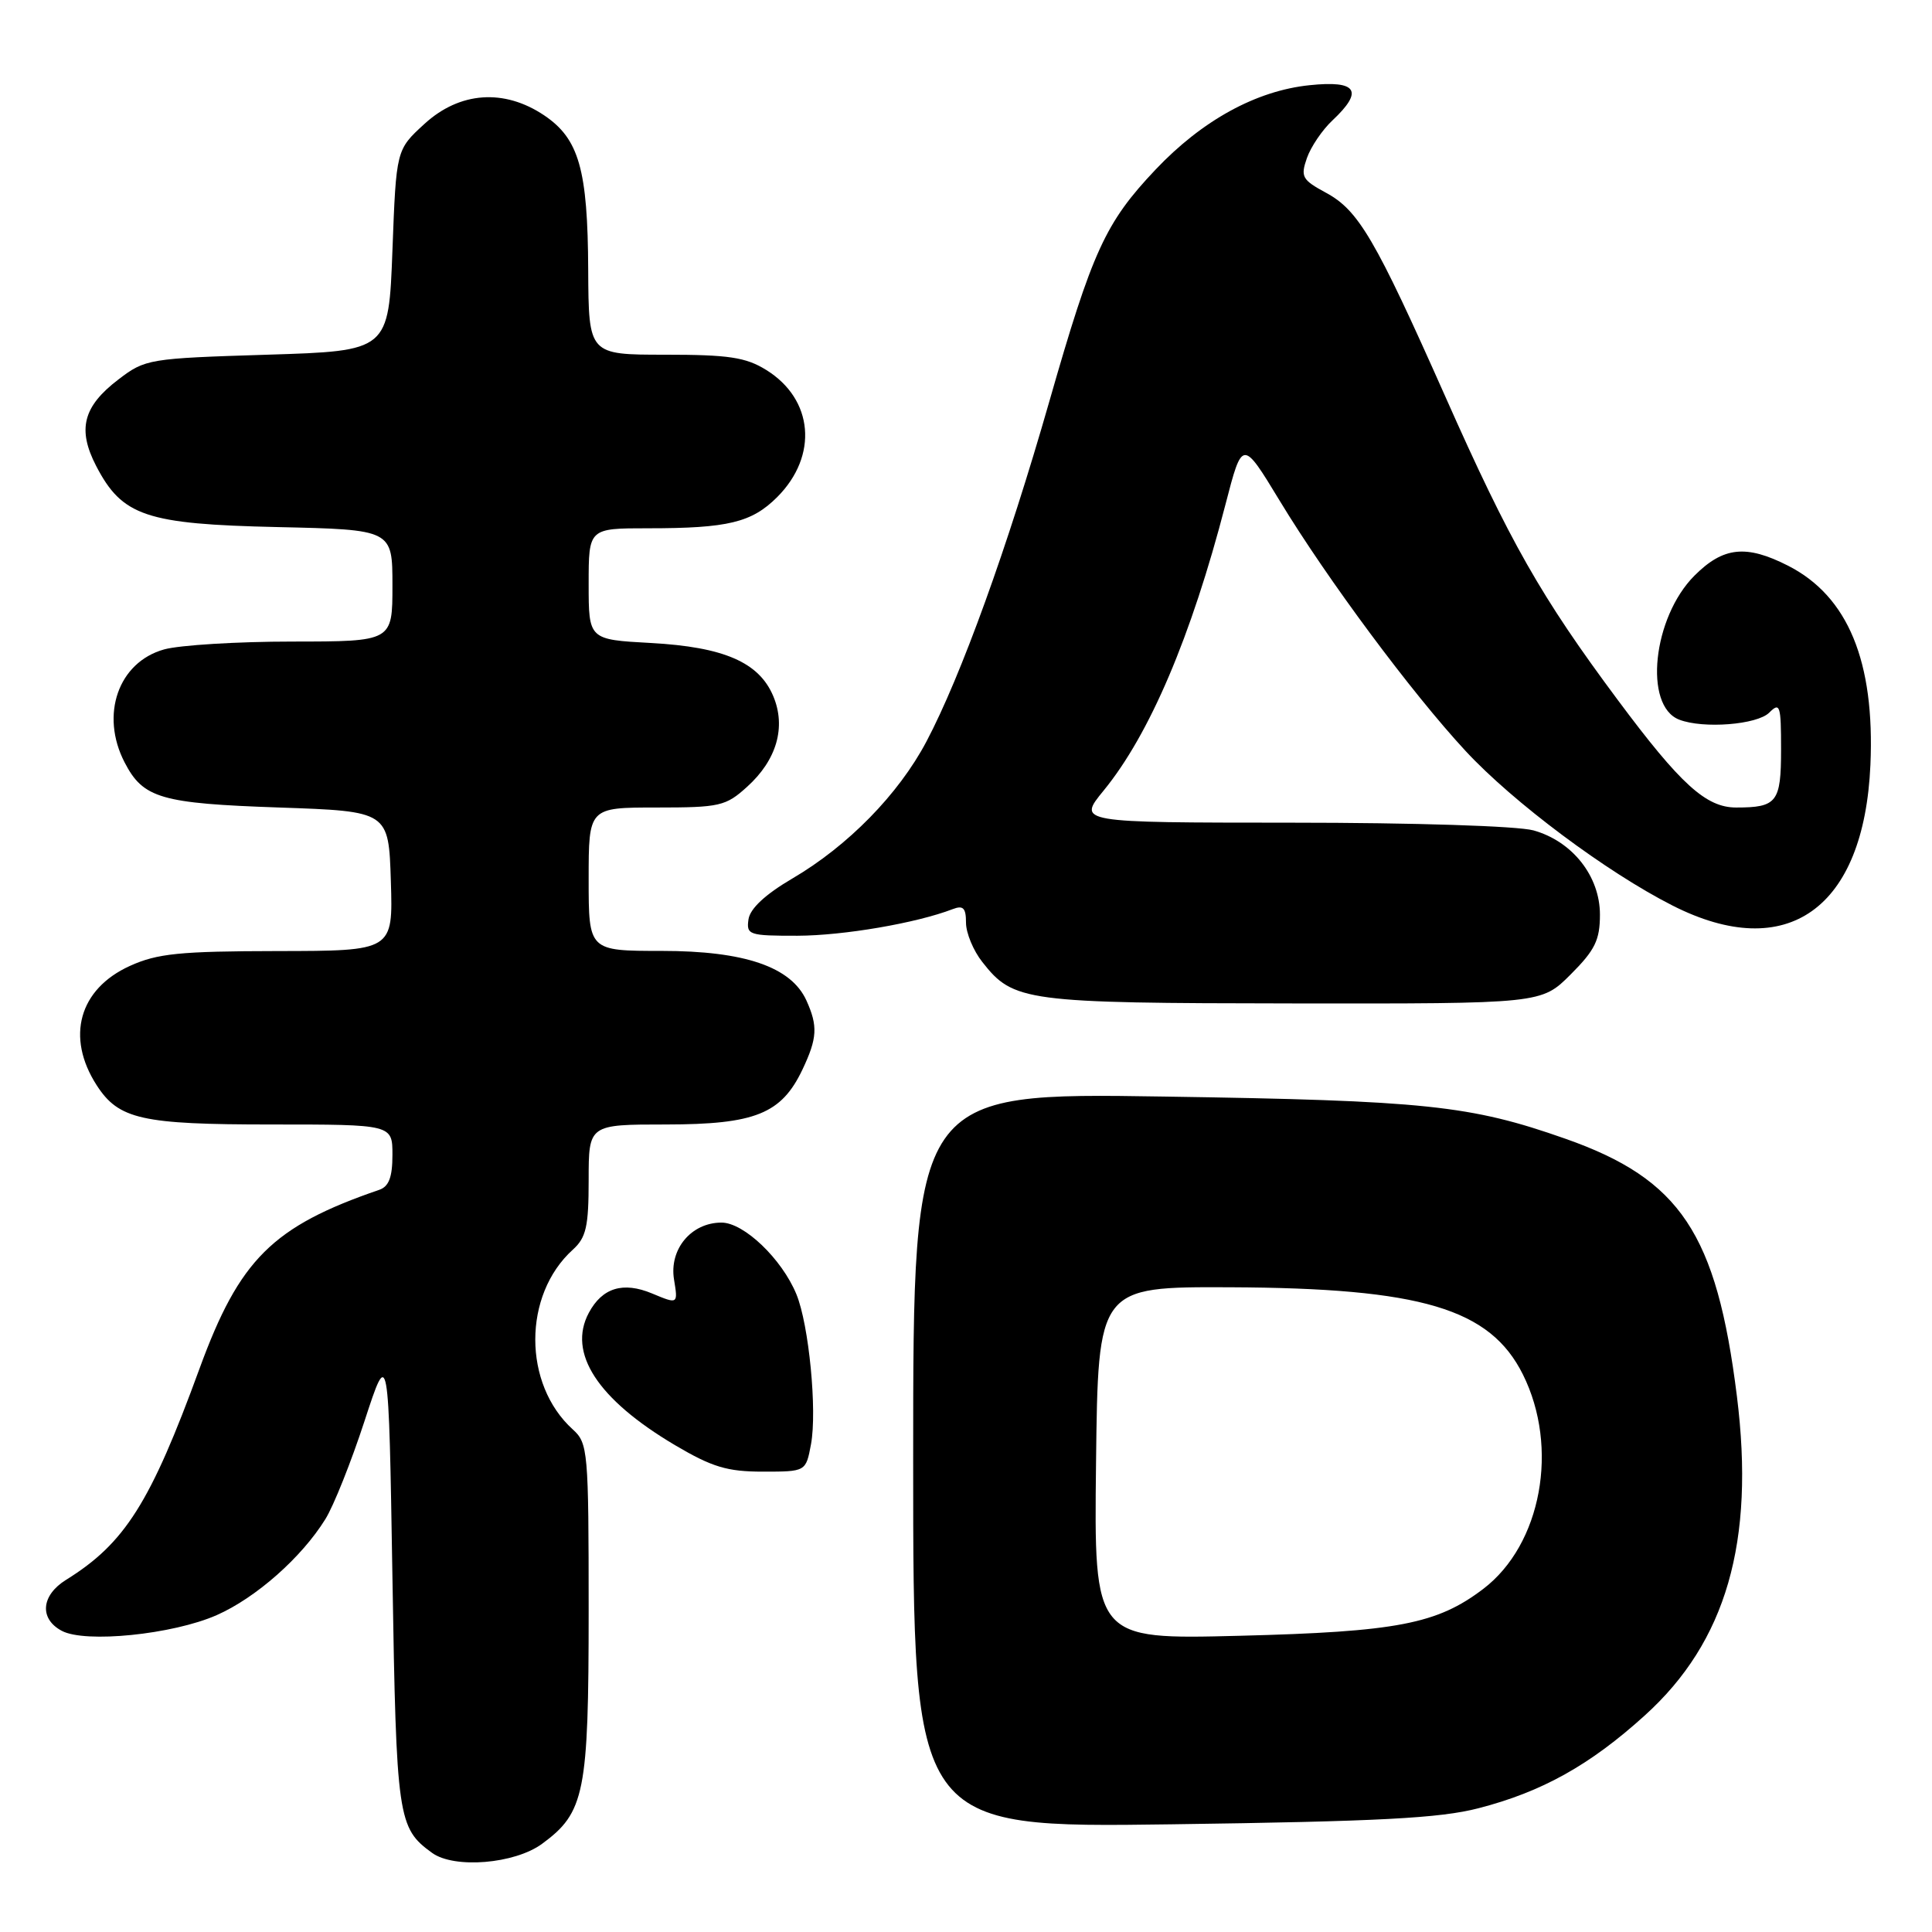 <?xml version="1.0" encoding="UTF-8" standalone="no"?>
<!DOCTYPE svg PUBLIC "-//W3C//DTD SVG 1.1//EN" "http://www.w3.org/Graphics/SVG/1.1/DTD/svg11.dtd" >
<svg xmlns="http://www.w3.org/2000/svg" xmlns:xlink="http://www.w3.org/1999/xlink" version="1.1" viewBox="0 0 256 256">
 <g >
 <path fill="currentColor"
d=" M 71.82 244.32 C 77.48 240.17 78.00 237.60 78.00 213.40 C 78.00 192.22 77.91 191.23 75.90 189.41 C 69.27 183.41 69.27 171.59 75.90 165.59 C 77.67 163.99 78.00 162.54 78.00 156.35 C 78.00 149.00 78.00 149.00 88.25 149.00 C 100.06 148.99 103.54 147.59 106.33 141.72 C 108.30 137.56 108.39 135.96 106.85 132.56 C 104.82 128.11 98.67 126.00 87.68 126.00 C 78.00 126.00 78.00 126.00 78.00 116.50 C 78.00 107.00 78.00 107.00 86.98 107.00 C 95.38 107.00 96.17 106.82 99.00 104.25 C 102.93 100.70 104.18 96.33 102.46 92.24 C 100.57 87.75 95.91 85.73 86.25 85.20 C 78.00 84.75 78.00 84.75 78.00 77.37 C 78.00 70.00 78.00 70.00 85.88 70.00 C 96.47 70.00 99.60 69.24 102.98 65.87 C 108.45 60.39 107.80 52.89 101.51 49.01 C 98.82 47.34 96.53 47.00 88.13 47.00 C 78.00 47.00 78.00 47.00 77.94 35.75 C 77.88 22.45 76.72 18.39 72.10 15.28 C 66.79 11.72 60.91 12.14 56.24 16.42 C 52.50 19.84 52.50 19.84 52.00 33.17 C 51.50 46.50 51.50 46.50 35.42 47.00 C 19.70 47.49 19.25 47.56 15.68 50.29 C 11.00 53.86 10.23 56.89 12.74 61.74 C 16.19 68.39 19.35 69.45 36.75 69.84 C 52.00 70.18 52.00 70.18 52.00 77.59 C 52.00 85.00 52.00 85.00 38.75 85.01 C 31.46 85.01 23.81 85.48 21.75 86.05 C 15.68 87.74 13.24 94.70 16.51 101.02 C 18.97 105.78 21.31 106.46 37.00 107.00 C 51.50 107.50 51.50 107.50 51.79 116.75 C 52.08 126.00 52.08 126.00 36.79 126.02 C 23.81 126.04 20.85 126.34 17.21 127.99 C 10.47 131.05 8.70 137.42 12.81 143.80 C 15.73 148.32 18.76 149.00 35.95 149.00 C 52.00 149.00 52.00 149.00 52.00 153.03 C 52.00 155.98 51.53 157.22 50.25 157.66 C 36.11 162.51 31.73 166.87 26.44 181.34 C 19.94 199.14 16.55 204.50 8.75 209.34 C 5.45 211.39 5.18 214.49 8.18 216.09 C 11.28 217.76 22.90 216.58 28.72 214.01 C 33.91 211.72 39.96 206.38 43.11 201.30 C 44.21 199.54 46.54 193.69 48.30 188.30 C 51.50 178.50 51.50 178.50 52.00 209.00 C 52.52 241.00 52.70 242.22 57.26 245.52 C 60.20 247.64 68.19 246.98 71.82 244.32 Z  M 195.91 239.60 C 204.32 237.43 210.69 233.88 217.95 227.30 C 228.74 217.54 232.56 204.31 230.15 185.01 C 227.46 163.44 222.67 156.25 207.43 150.89 C 194.81 146.45 188.89 145.83 154.25 145.30 C 121.00 144.78 121.00 144.78 121.00 193.49 C 121.00 242.20 121.00 242.20 155.25 241.73 C 182.73 241.35 190.77 240.93 195.91 239.60 Z  M 107.46 191.38 C 108.29 186.92 107.19 175.54 105.53 171.50 C 103.60 166.81 98.57 162.00 95.60 162.00 C 91.60 162.00 88.66 165.52 89.31 169.53 C 89.85 172.83 89.85 172.83 86.40 171.39 C 82.56 169.79 79.80 170.63 78.02 173.96 C 75.18 179.27 79.18 185.41 89.44 191.49 C 94.37 194.40 96.36 195.00 101.08 195.00 C 106.78 195.00 106.78 195.00 107.46 191.38 Z  M 208.12 129.12 C 211.35 125.89 212.00 124.56 212.00 121.19 C 212.00 116.10 208.35 111.47 203.19 110.03 C 201.07 109.45 187.39 109.01 171.13 109.01 C 142.76 109.00 142.76 109.00 146.24 104.75 C 152.33 97.31 157.84 84.37 162.38 66.85 C 164.62 58.20 164.62 58.20 169.56 66.34 C 175.87 76.75 187.06 91.81 194.19 99.50 C 200.50 106.31 212.90 115.57 221.62 119.99 C 236.79 127.69 247.00 120.42 247.84 101.35 C 248.44 87.65 244.87 79.02 236.95 74.97 C 231.38 72.13 228.35 72.45 224.53 76.27 C 219.00 81.80 217.75 93.54 222.51 95.36 C 225.69 96.59 232.83 96.03 234.43 94.43 C 235.86 93.00 236.00 93.44 236.00 99.32 C 236.00 106.30 235.46 107.00 230.05 107.00 C 226.06 107.00 222.69 103.94 214.37 92.76 C 204.18 79.07 200.07 71.84 191.50 52.52 C 182.21 31.61 180.01 27.86 175.68 25.53 C 172.54 23.83 172.31 23.42 173.17 20.95 C 173.69 19.46 175.21 17.21 176.56 15.95 C 180.73 12.03 179.83 10.63 173.52 11.29 C 166.45 12.02 159.29 15.95 153.10 22.49 C 146.46 29.51 144.76 33.22 139.03 53.23 C 133.50 72.55 127.33 89.61 122.75 98.27 C 119.06 105.25 112.35 112.10 104.97 116.42 C 101.41 118.51 99.39 120.39 99.18 121.81 C 98.88 123.88 99.23 124.00 105.68 123.99 C 111.77 123.97 121.43 122.32 126.25 120.46 C 127.63 119.93 128.00 120.31 128.00 122.26 C 128.00 123.62 128.97 125.97 130.17 127.48 C 134.28 132.72 135.79 132.92 171.37 132.96 C 204.24 133.00 204.24 133.00 208.12 129.12 Z  M 145.23 193.87 C 145.50 170.50 145.50 170.50 163.00 170.57 C 188.35 170.68 197.43 173.39 201.79 182.12 C 206.62 191.81 204.25 204.66 196.55 210.53 C 190.43 215.19 185.12 216.22 164.23 216.75 C 144.96 217.24 144.96 217.24 145.23 193.87 Z "/>
</g>
</svg>
